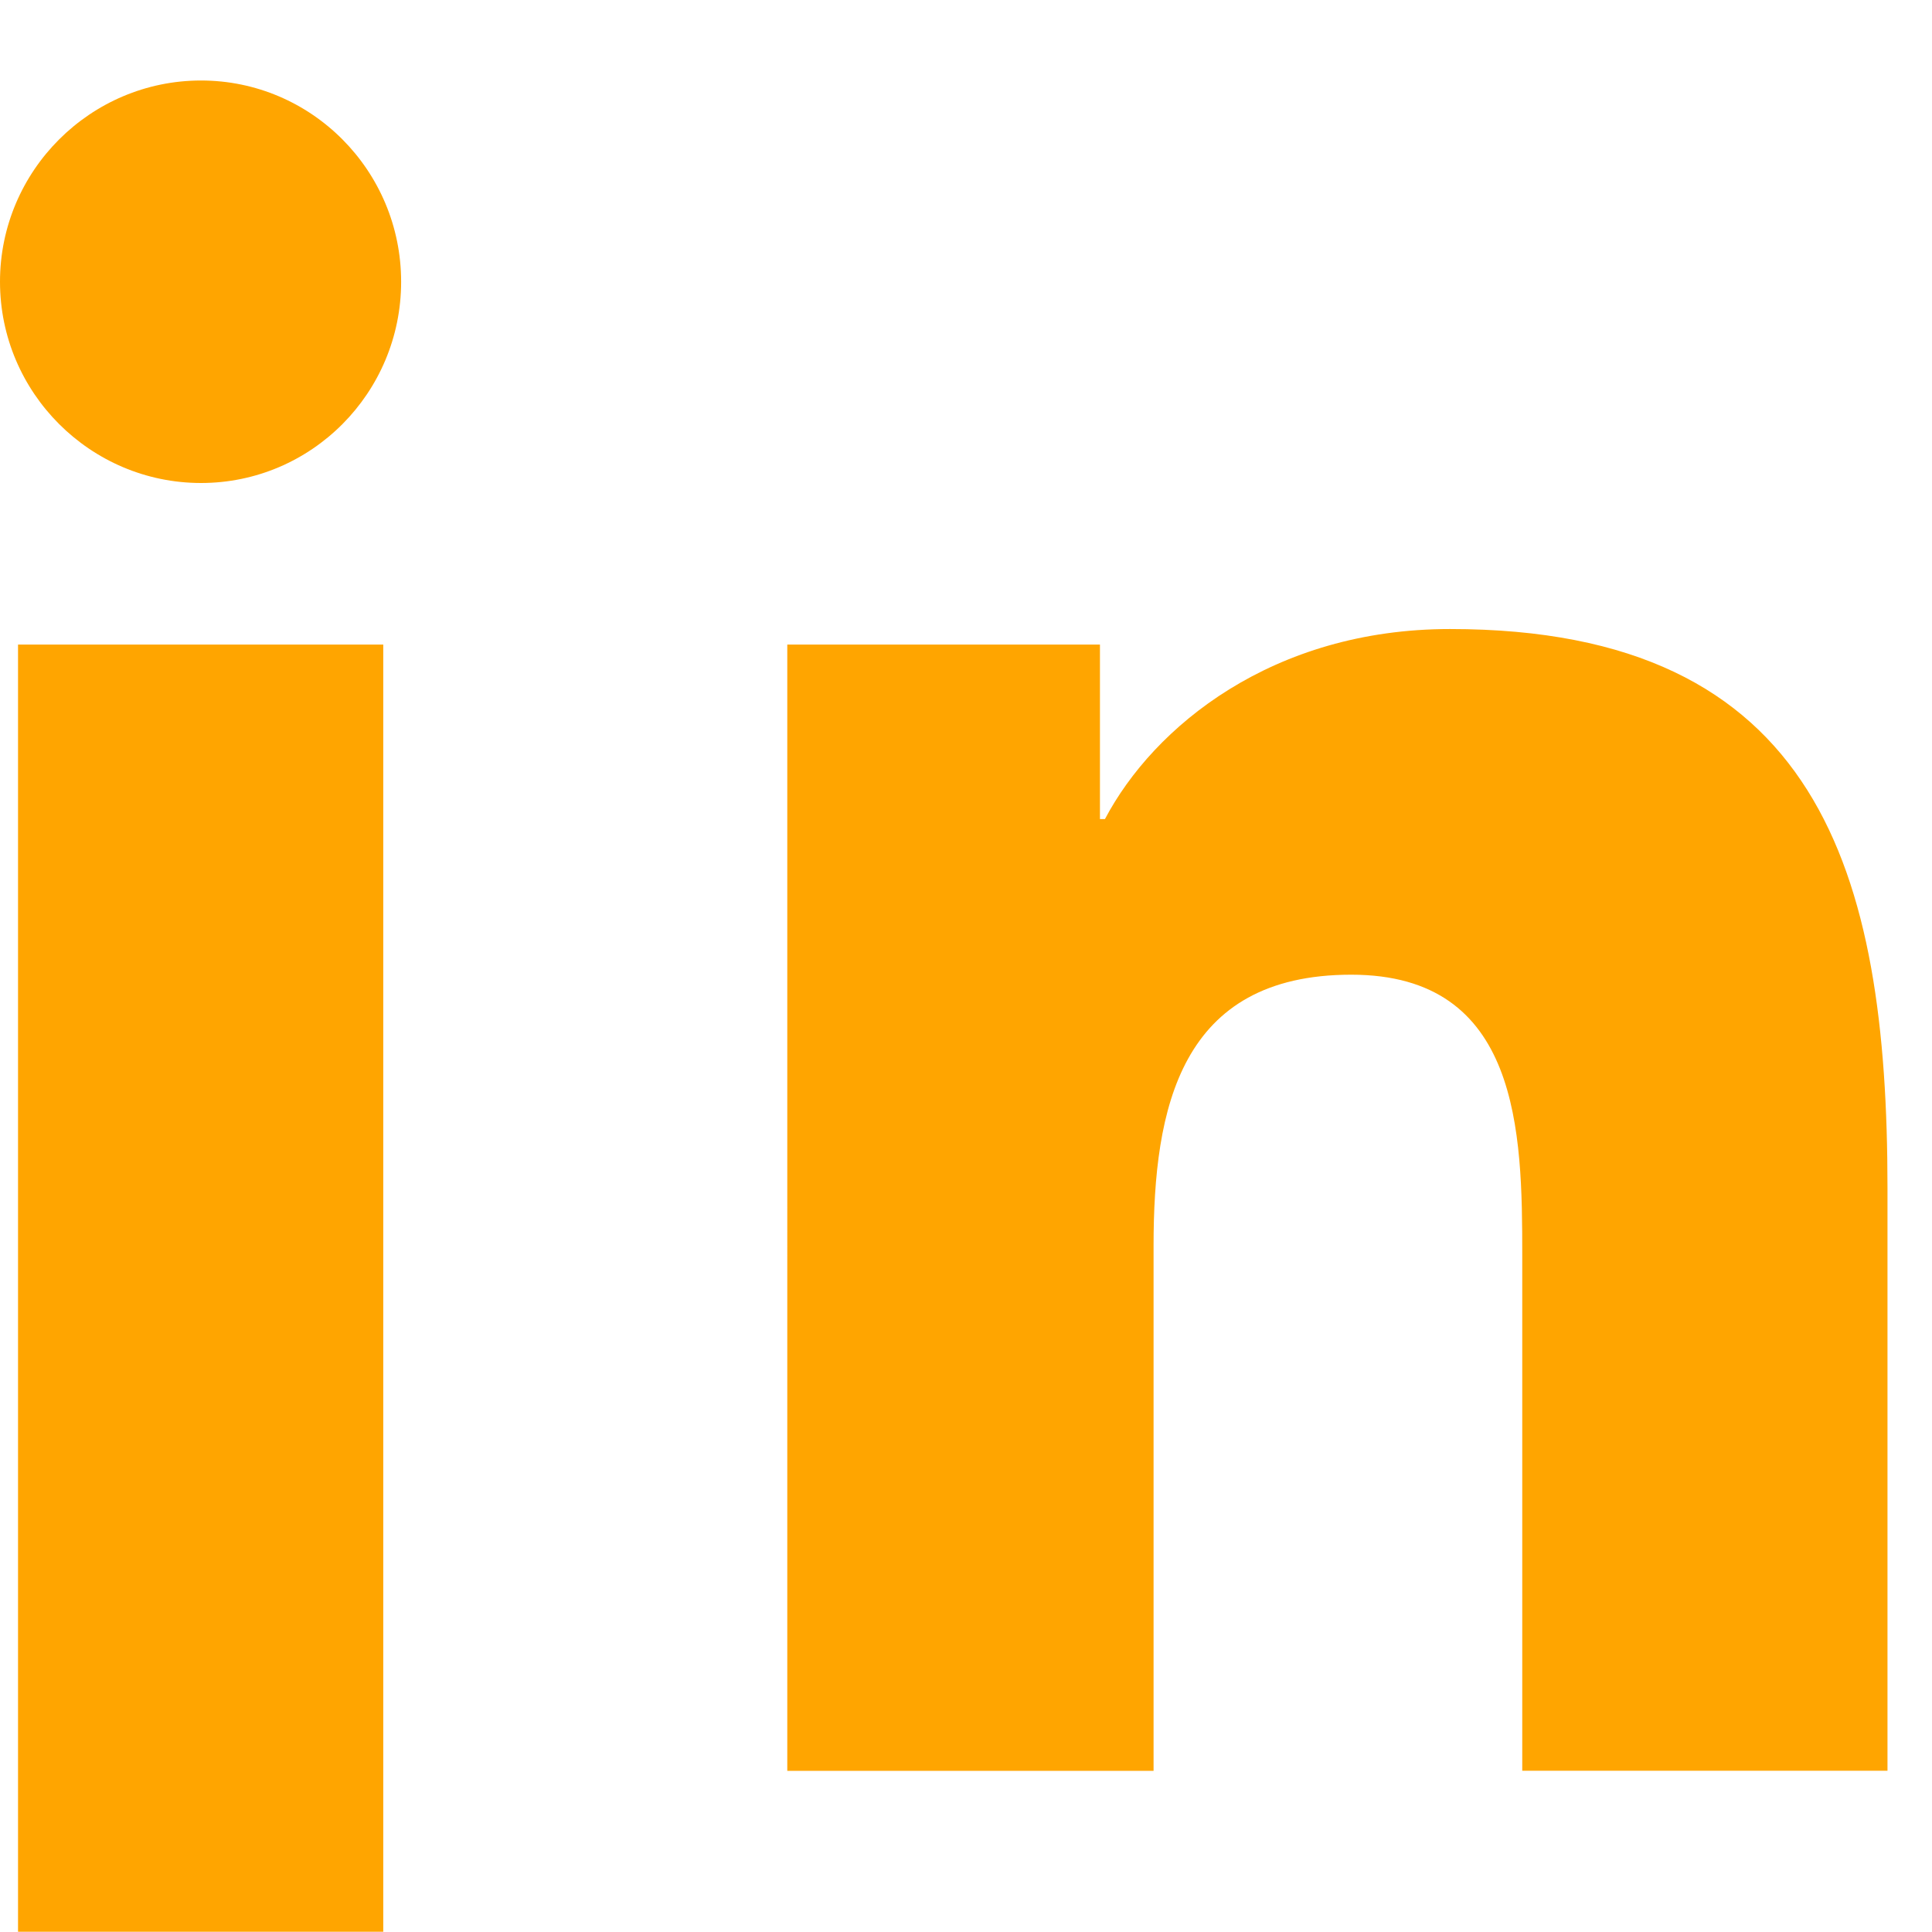 <svg width="33" height="33" viewBox="0 0 24 24" fill="#FFA500" xmlns="http://www.w3.org/2000/svg">
  <path d="M4.983 3.5C4.983 4.88 3.87 6 2.497 6 1.125 6 0 4.88 0 3.5 0 2.12 1.125 1 2.497 1c1.372 0 2.486 1.12 2.486 2.5zM.224 8.007h4.537v15.99H.224V8.007zM9.313 8.007h4.351v2.168h.062c.606-1.15 2.083-2.361 4.287-2.361 4.587 0 5.434 3.018 5.434 6.943v7.24h-4.537v-6.405c0-1.525-.027-3.484-2.124-3.484-2.13 0-2.456 1.66-2.456 3.37v6.52h-4.55V8.007z"/>
</svg>